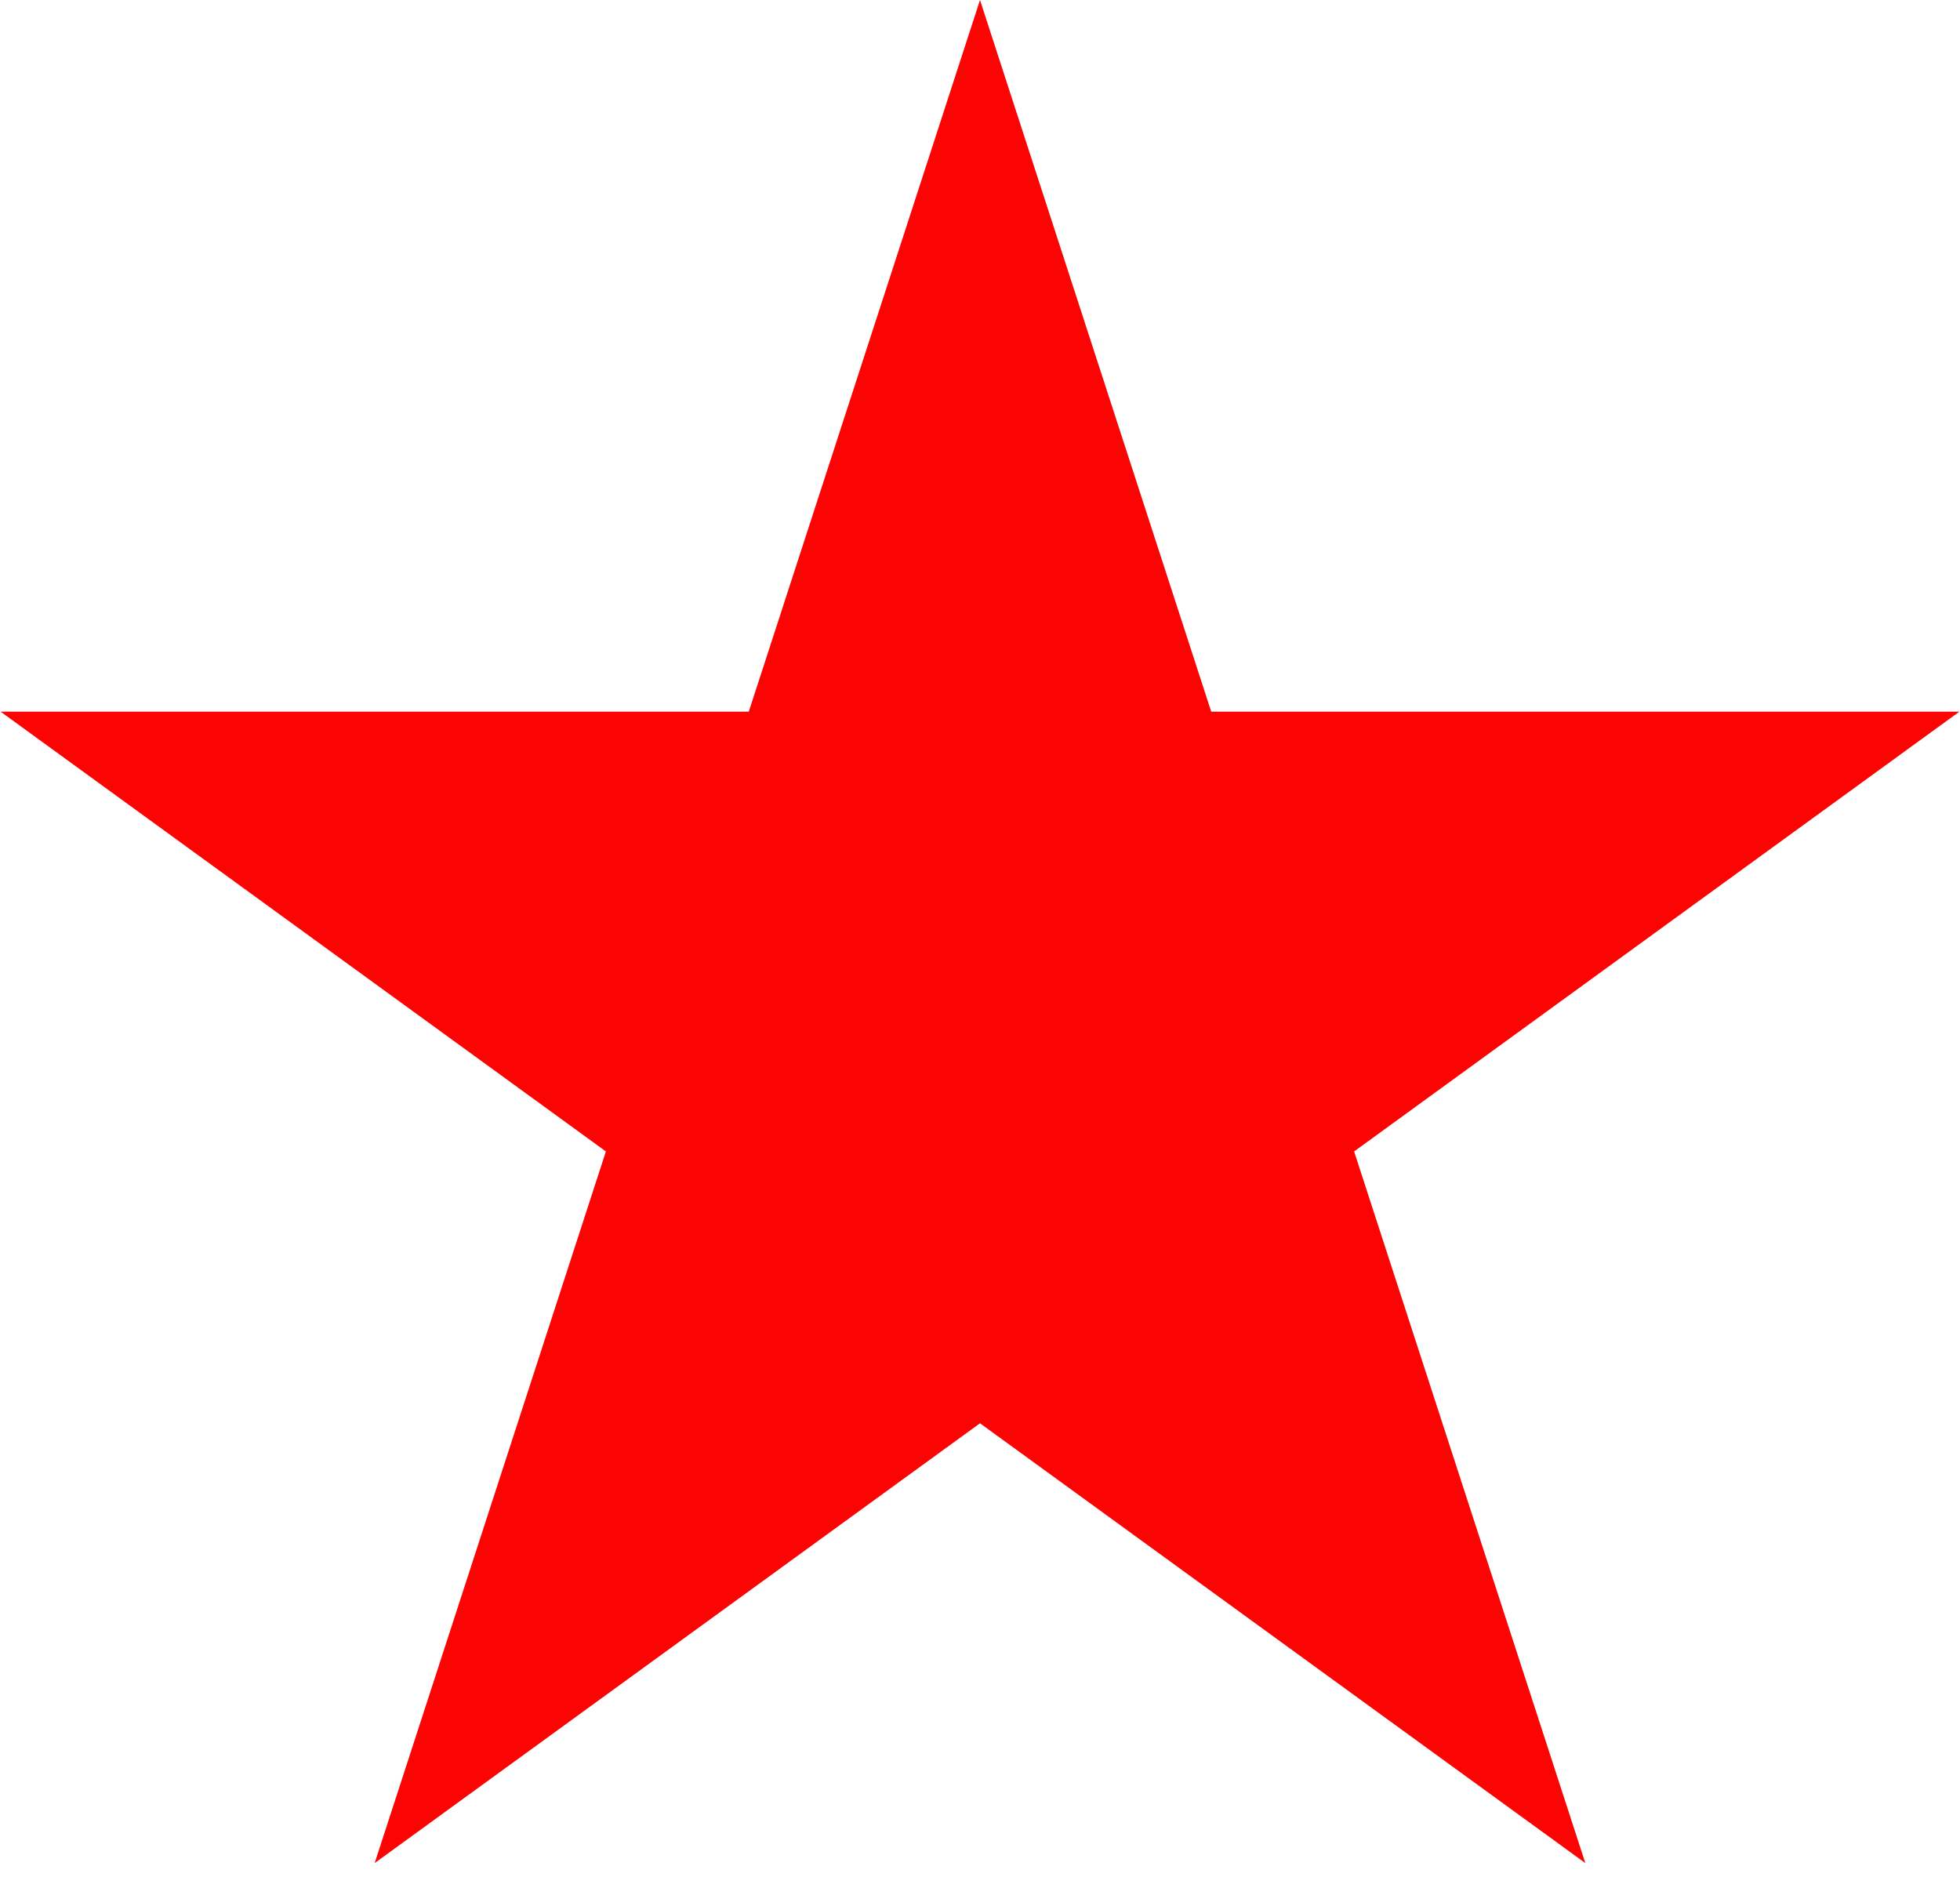 <svg width="118" height="113" viewBox="0 0 118 113" fill="none" xmlns="http://www.w3.org/2000/svg">
<path d="M59 0L72.92 42.841H117.965L81.523 69.318L95.443 112.159L59 85.682L22.557 112.159L36.477 69.318L0.034 42.841H45.08L59 0Z" fill="#FA0404"/>
</svg>
